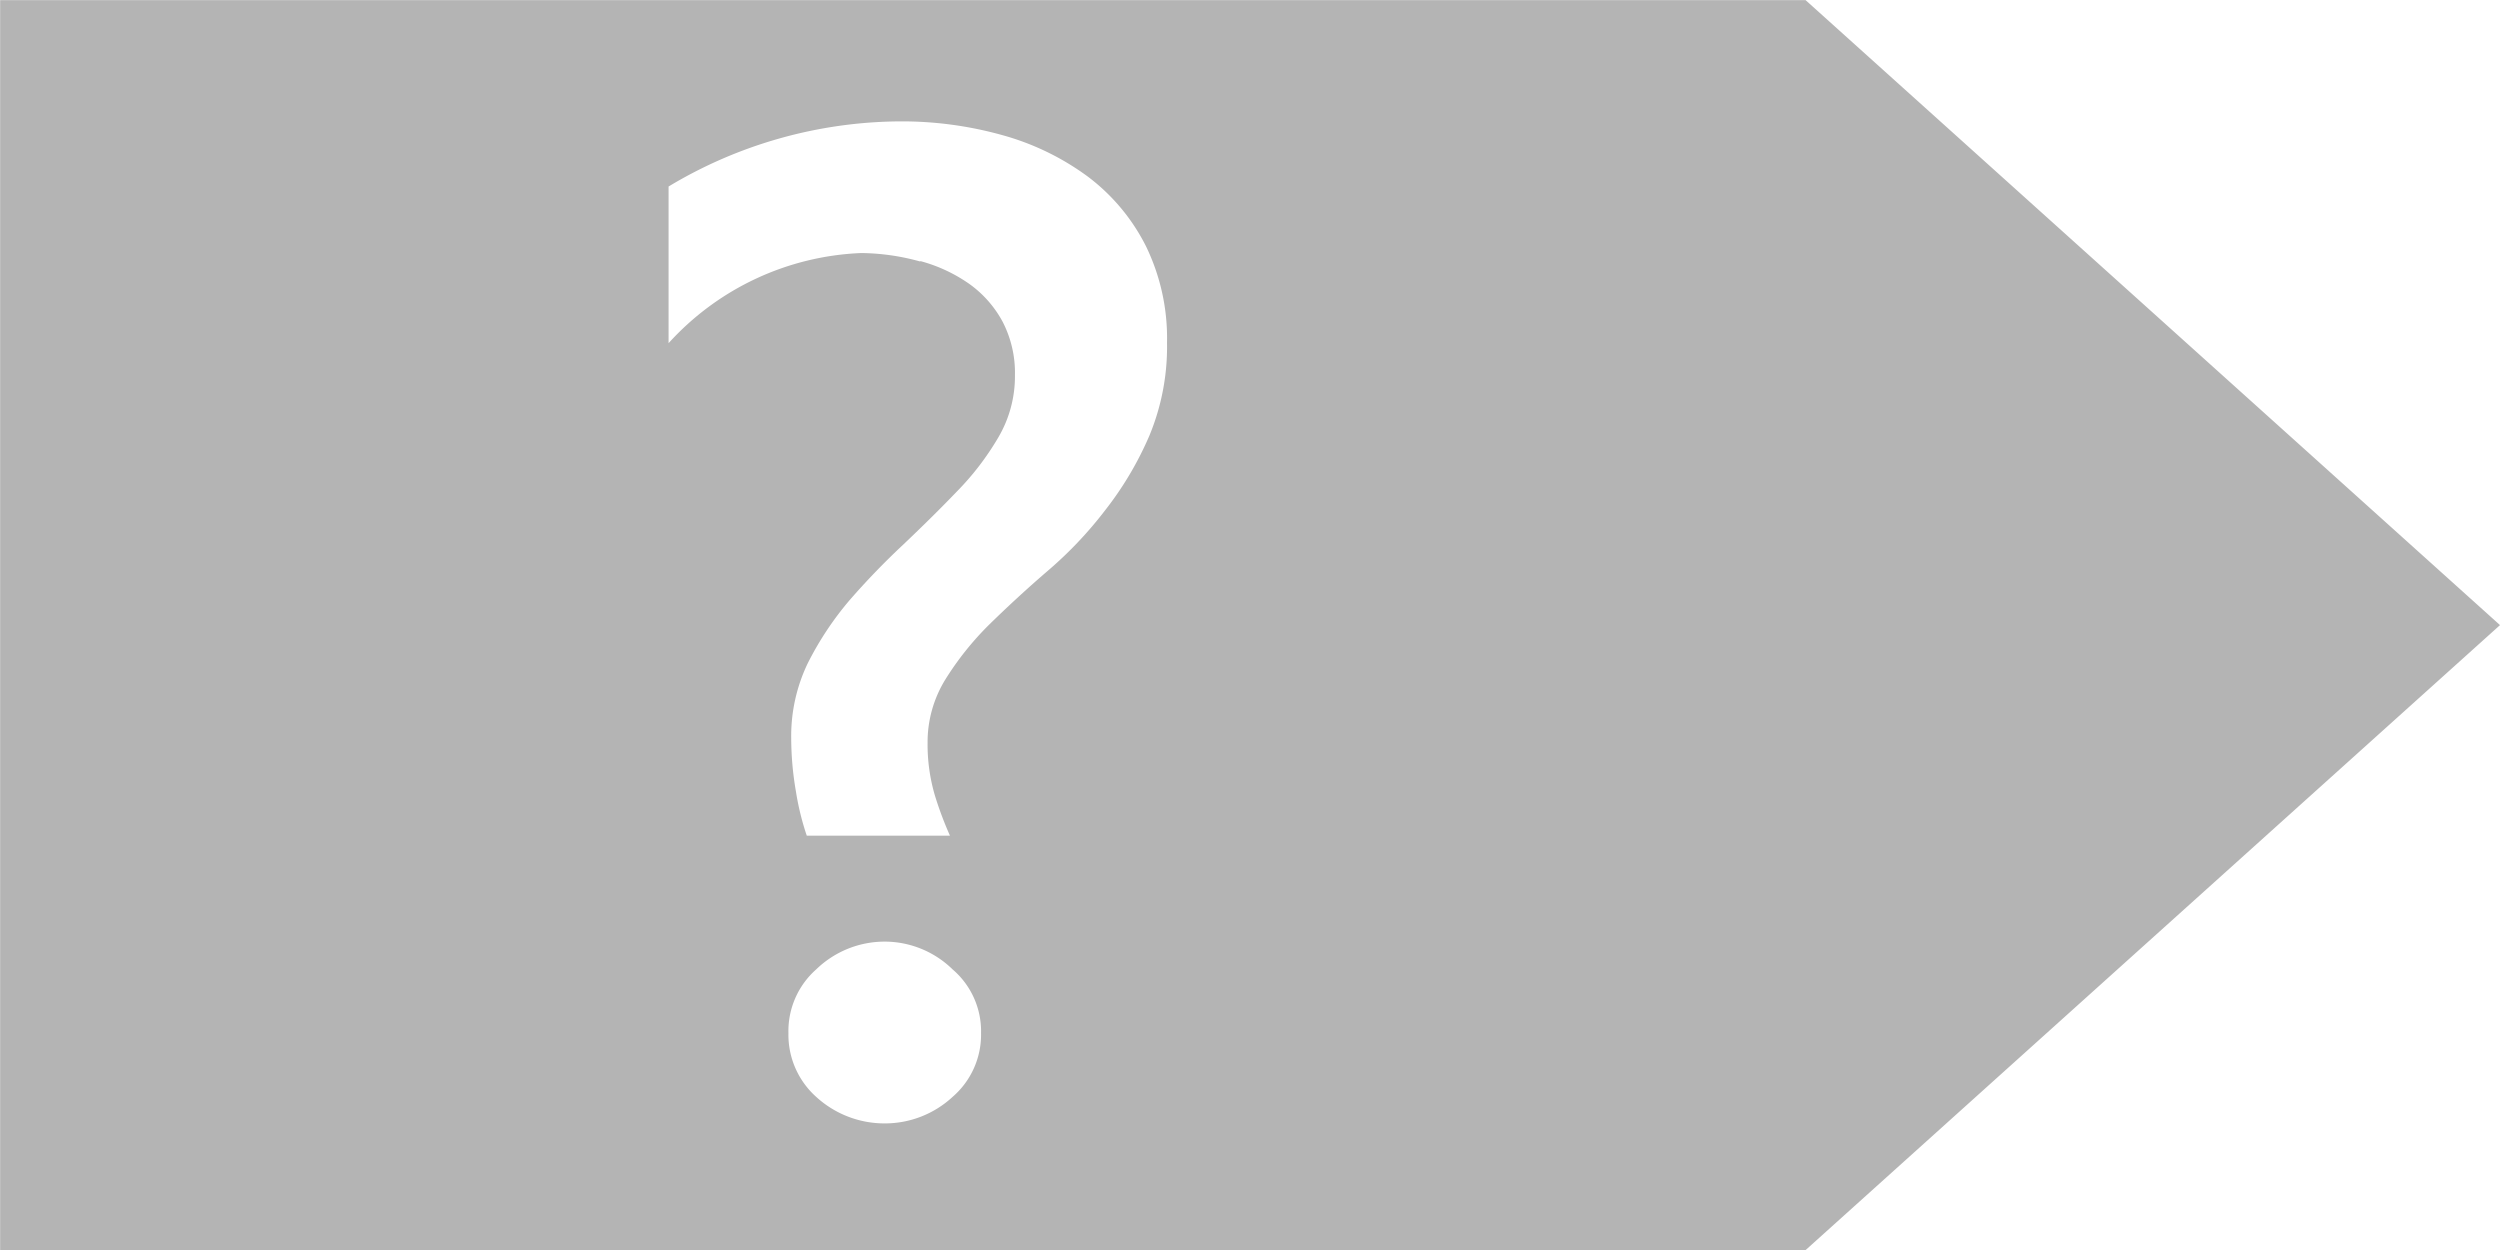 <svg xmlns="http://www.w3.org/2000/svg" width="18.001" height="9.001" viewBox="0 0 18.001 9.001">
  <g id="Unknown" transform="translate(-5.999 -69.999)">
    <path id="Union_2" data-name="Union 2" d="M-173-284h-13v-9h13l5,4.5-5,4.5Zm-7.124-2.021a.593.593,0,0,0-.2.459.6.6,0,0,0,.2.459.728.728,0,0,0,.493.191.717.717,0,0,0,.489-.191.592.592,0,0,0,.205-.459.586.586,0,0,0-.205-.459.7.7,0,0,0-.489-.2A.708.708,0,0,0-180.124-286.021Zm.75-5.1a1.118,1.118,0,0,1,.352.164.8.8,0,0,1,.241.274.8.8,0,0,1,.088.383.867.867,0,0,1-.12.449,1.989,1.989,0,0,1-.3.391c-.115.12-.245.248-.385.381a5.418,5.418,0,0,0-.386.4,2.282,2.282,0,0,0-.3.452,1.208,1.208,0,0,0-.12.54,2.276,2.276,0,0,0,.034.385,1.943,1.943,0,0,0,.078.318h1.031a2.578,2.578,0,0,1-.108-.288,1.3,1.3,0,0,1-.053-.381.859.859,0,0,1,.127-.454,2.167,2.167,0,0,1,.32-.4c.126-.123.265-.252.415-.381a2.866,2.866,0,0,0,.415-.437,2.415,2.415,0,0,0,.32-.539,1.67,1.67,0,0,0,.127-.67,1.514,1.514,0,0,0-.151-.693,1.431,1.431,0,0,0-.416-.5,1.877,1.877,0,0,0-.615-.3,2.689,2.689,0,0,0-.747-.1,3.267,3.267,0,0,0-1.66.469v1.128a1.98,1.98,0,0,1,1.387-.649A1.639,1.639,0,0,1-179.375-291.118Z" transform="translate(192 363)" fill="#B4B4B4"/>
  </g>
</svg>
